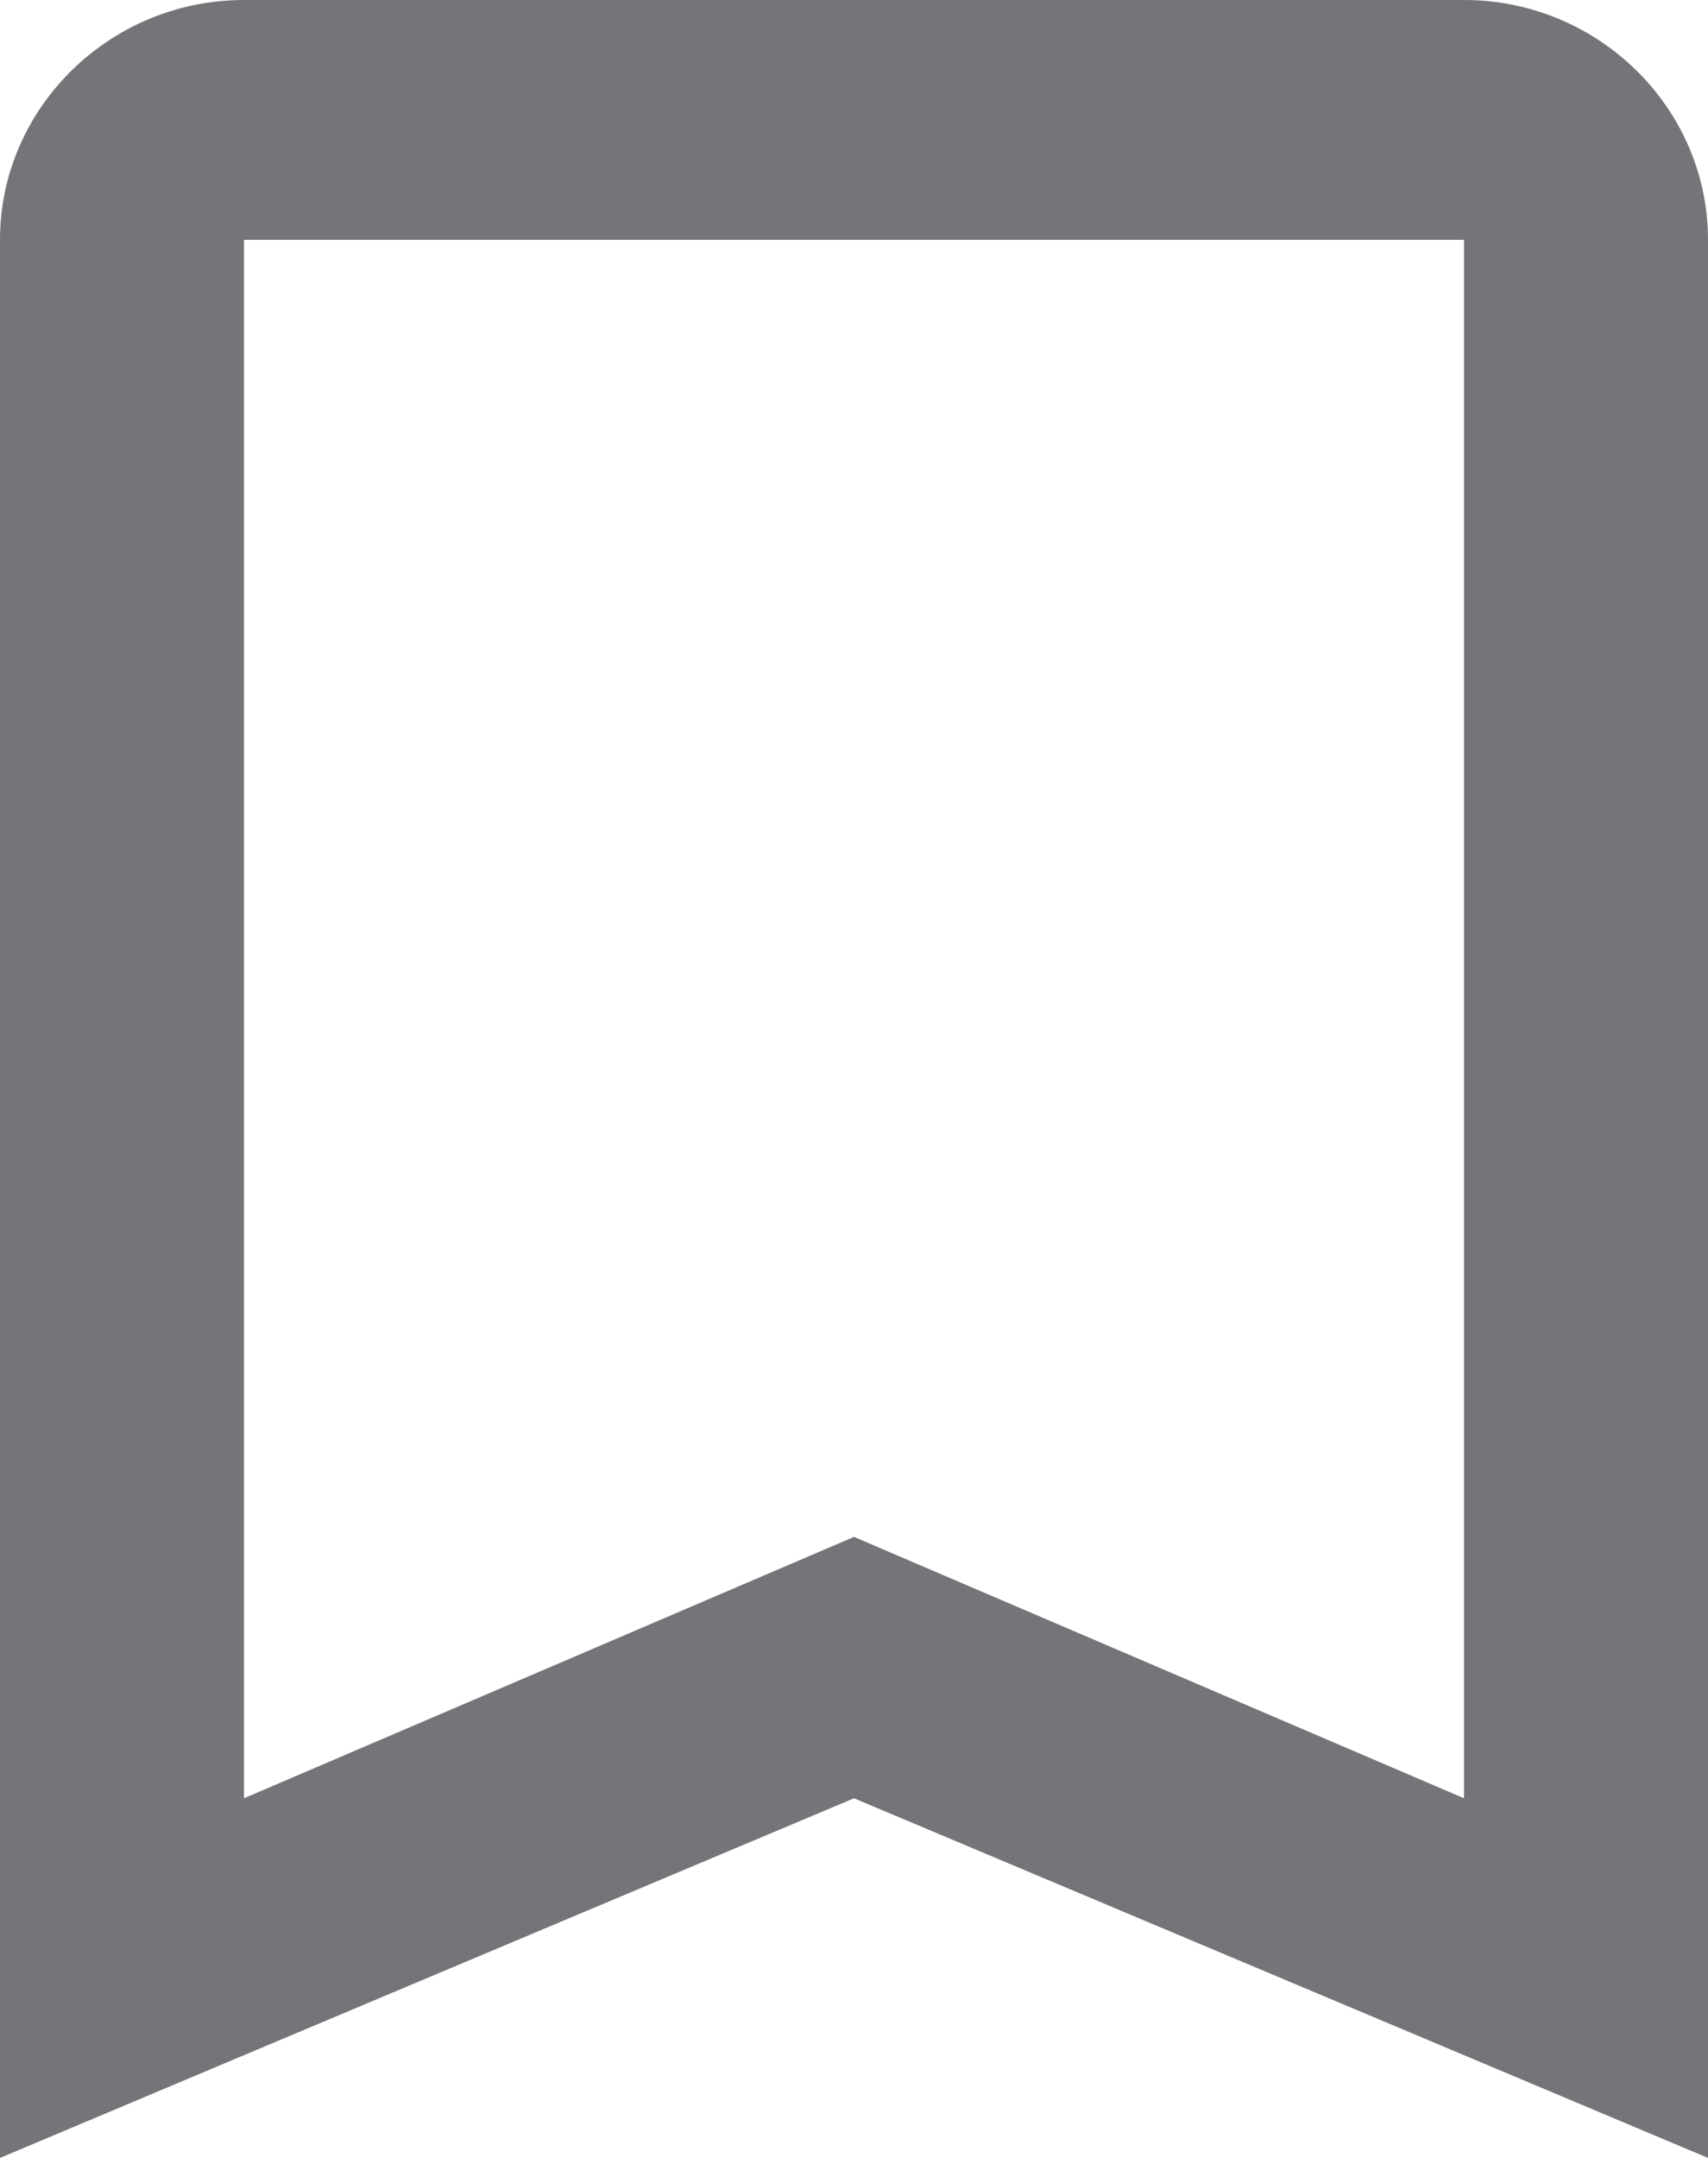 <svg width="19" height="24" viewBox="0 0 19 24" fill="none" xmlns="http://www.w3.org/2000/svg">
<path d="M16.286 0H2.714C1.221 0 0 1.2 0 2.667V24L9.5 20L19 24V2.667C19 1.2 17.779 0 16.286 0ZM16.286 20L9.5 17.093L2.714 20V2.667H16.286V20Z" fill="#757579"/>
</svg>
